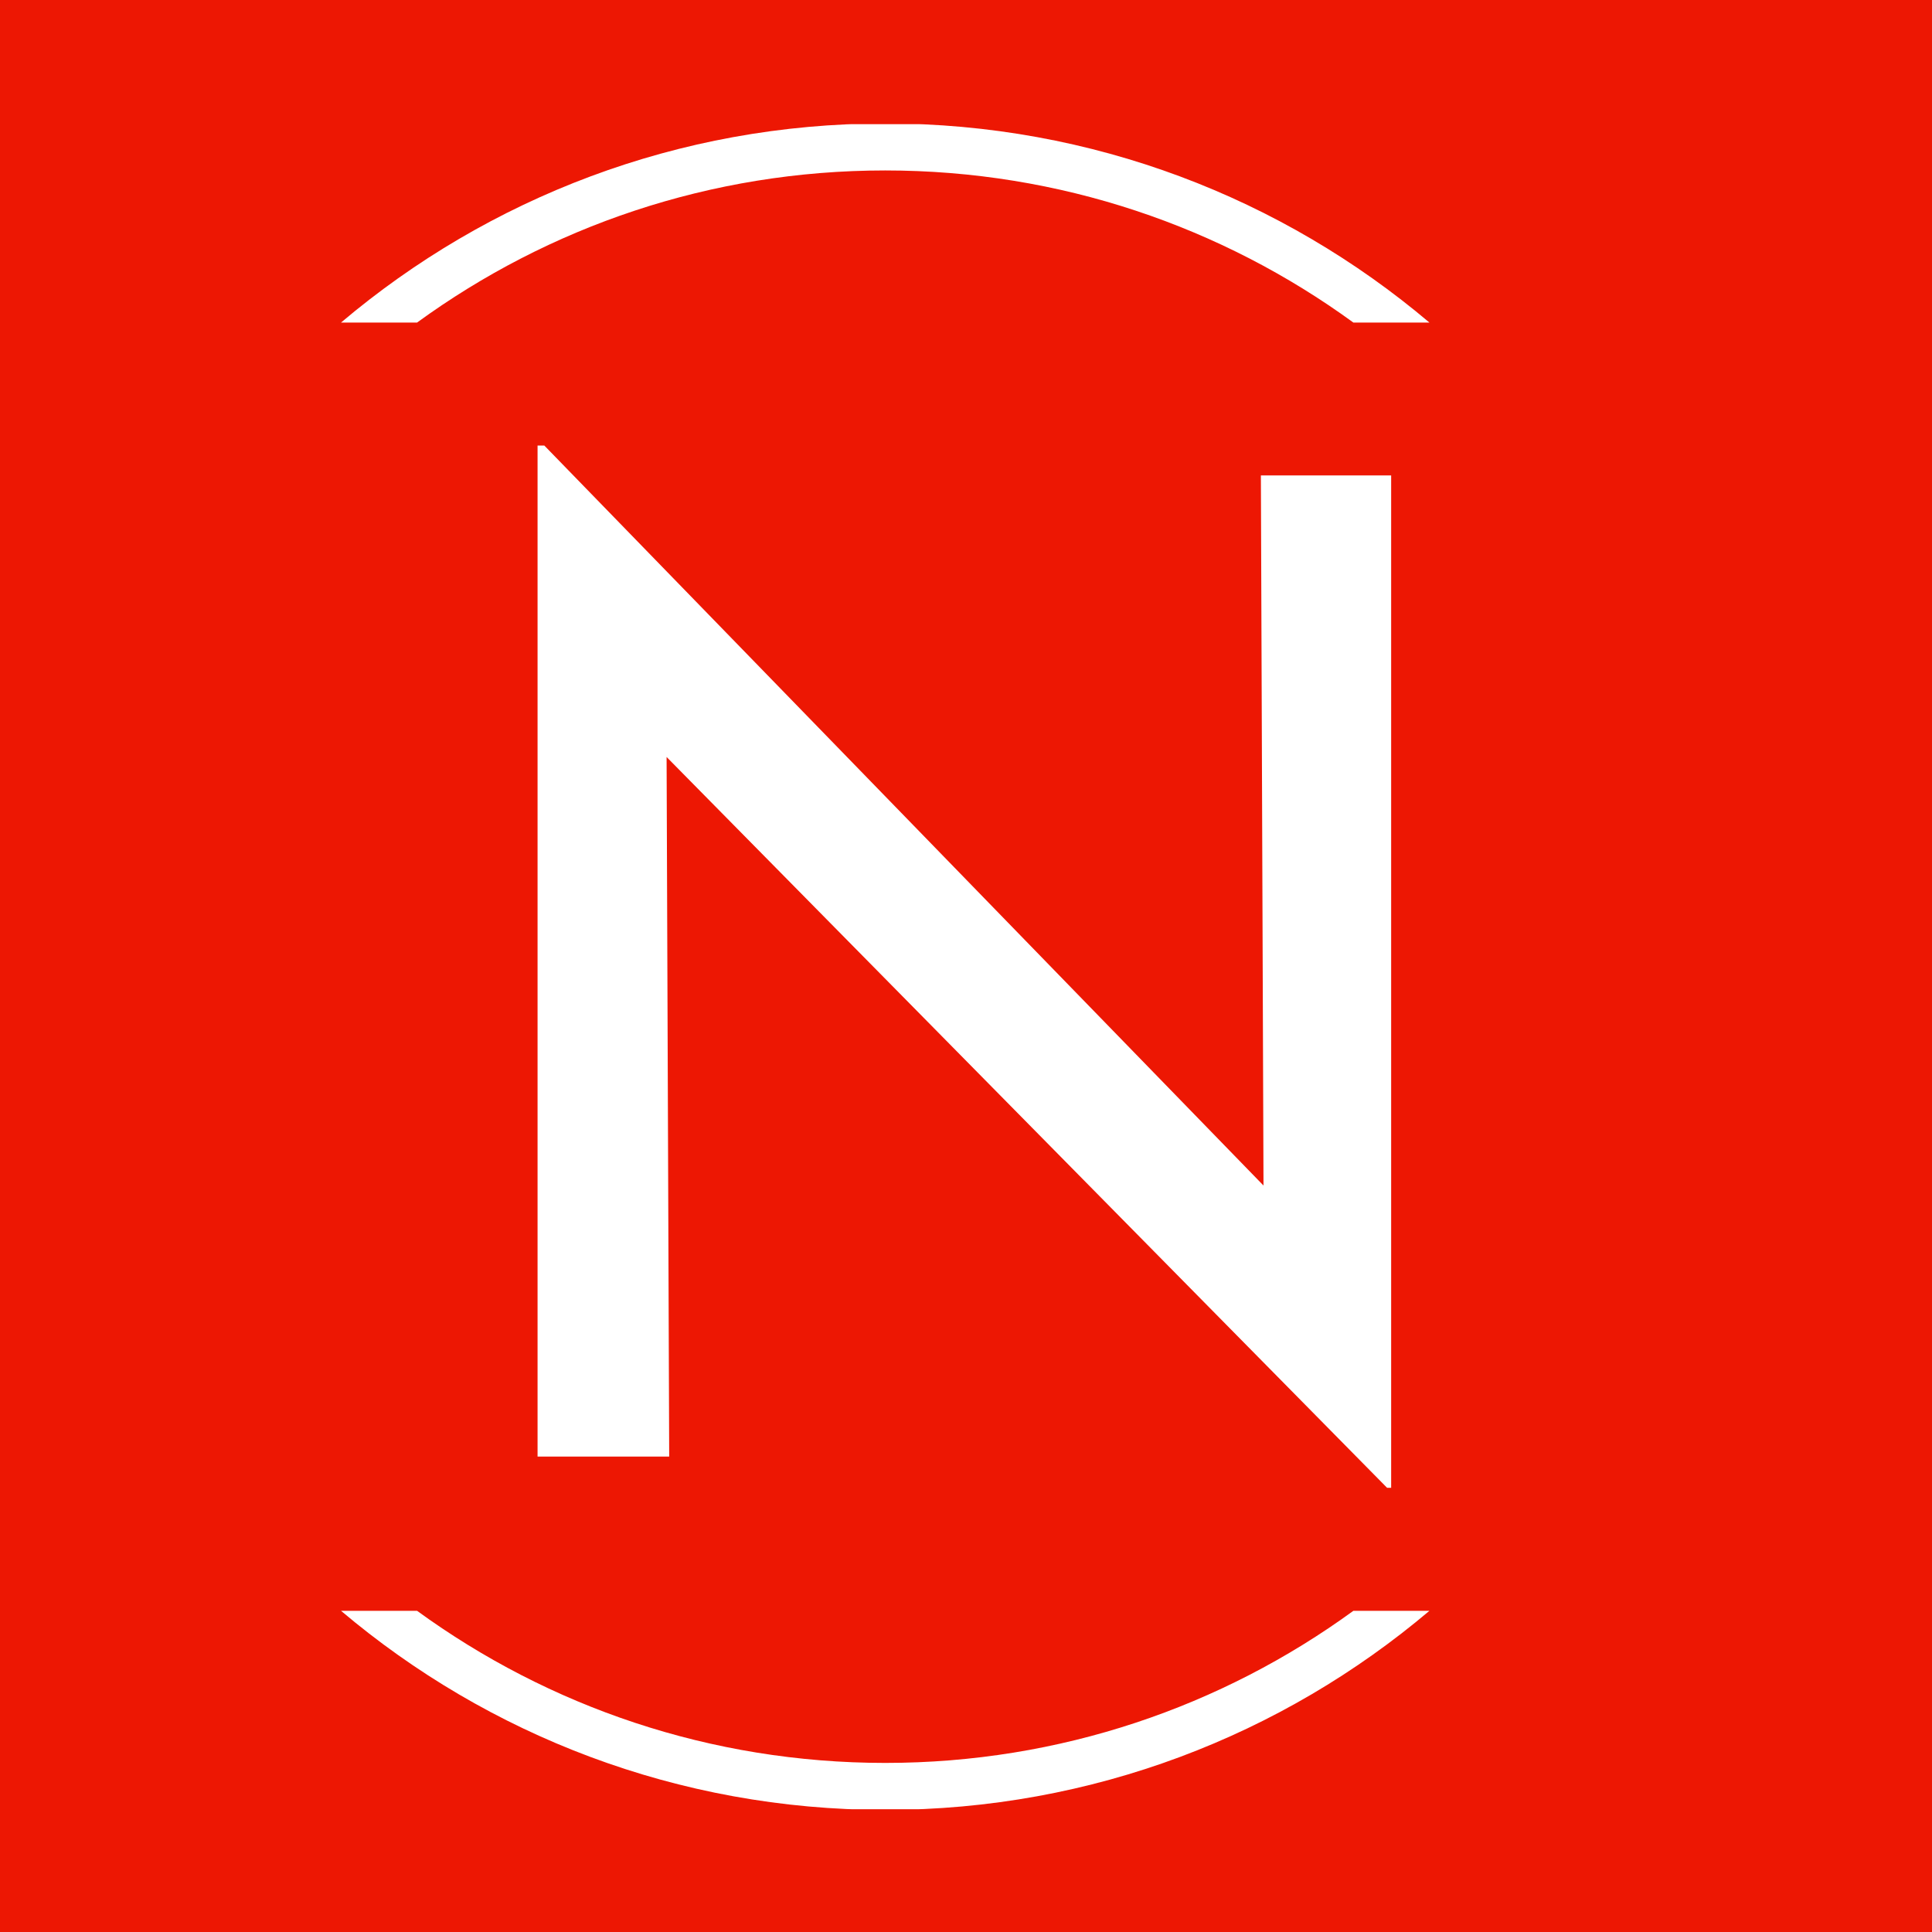 <svg xmlns="http://www.w3.org/2000/svg" version="1.1" xmlns:xlink="http://www.w3.org/1999/xlink"
   xmlns:svgjs="http://svgjs.dev/svgjs" width="1000" height="1000" viewBox="250 250 500 500">
   <rect width="1000" height="1000" fill="#ed1703"></rect>
   <g transform="matrix(0.7,0,0,0.7,149.576,282.127)">
      <svg viewBox="0 0 396 247" data-background-color="#ed1703"
         preserveAspectRatio="xMidYMid meet" height="623" width="1000"
         xmlns="http://www.w3.org/2000/svg" xmlns:xlink="http://www.w3.org/1999/xlink">
         <g id="tight-bounds" transform="matrix(1,0,0,1,0.24,-0.1)">
            <svg viewBox="0 0 395.52 247.2" height="247.2" width="395.52">
               <g>
                  <svg></svg>
               </g>
               <g>
                  <svg viewBox="0 0 395.52 247.2" height="247.2" width="395.52">
                     <g transform="matrix(1,0,0,1,135.2,47.215)">
                        <svg viewBox="0 0 125.12 152.77" height="152.77"
                           width="125.12">
                           <g>
                              <svg viewBox="0 0 125.12 152.77"
                                 height="152.77" width="125.12">
                                 <g>
                                    <svg viewBox="0 0 125.12 152.77"
                                       height="152.77" width="125.12">
                                       <g>
                                          <svg
                                             viewBox="0 0 125.12 152.77"
                                             height="152.77"
                                             width="125.12">
                                             <g>
                                                <svg
                                                   viewBox="0 0 125.12 152.77"
                                                   height="152.77"
                                                   width="125.12"
                                                   id="textblock">
                                                   <g>
                                                      <svg
                                                         viewBox="0 0 125.12 152.77"
                                                         height="152.77"
                                                         width="125.12">
                                                         <g
                                                            transform="matrix(1,0,0,1,0,0)">
                                                            <svg
                                                               width="125.12"
                                                               viewBox="5.2 -37.25 31.45 38.4"
                                                               height="152.77"
                                                               data-palette-color="#ffffff">
                                                               <path
                                                                  d="M36.65 1.15L36.5 1.15 8.55-27.2 9.95-26.85 10.05 0 5.2 0 5.2-37.25 5.45-37.25 33.1-8.8 31.95-9.05 31.85-36.15 36.65-36.15 36.65 1.15Z"
                                                                  opacity="1"
                                                                  transform="matrix(1,0,0,1,0,0)"
                                                                  fill="#ffffff"
                                                                  class="undefined-text-0"
                                                                  data-fill-palette-color="primary"
                                                                  id="text-0"></path>
                                                            </svg>
                                                         </g>
                                                      </svg>
                                                   </g>
                                                </svg>
                                             </g>
                                          </svg>
                                       </g>
                                    </svg>
                                 </g>
                              </svg>
                           </g>
                        </svg>
                     </g>
                     <g>
                        <path
                           d="M186.16 0c30.402 0 58.24 10.976 79.768 29.183l-11.147 0c-19.26-14.022-42.974-22.294-68.621-22.295-25.647 0-49.361 8.272-68.621 22.295l-11.147 0c21.528-18.206 49.366-29.183 79.768-29.183zM186.16 247.2c-30.402 0-58.24-10.976-79.768-29.183l11.147 0c19.26 14.022 42.974 22.294 68.621 22.295 25.647 0 49.361-8.272 68.621-22.295l11.147 0c-21.528 18.206-49.366 29.183-79.768 29.183z"
                           fill="#ffffff" stroke="transparent"
                           data-fill-palette-color="tertiary"></path>
                     </g>
                  </svg>
               </g>
               <defs></defs>
            </svg>
            <rect width="395.52" height="247.2" fill="none" stroke="none" visibility="hidden"></rect>
         </g>
      </svg>
   </g>
</svg>